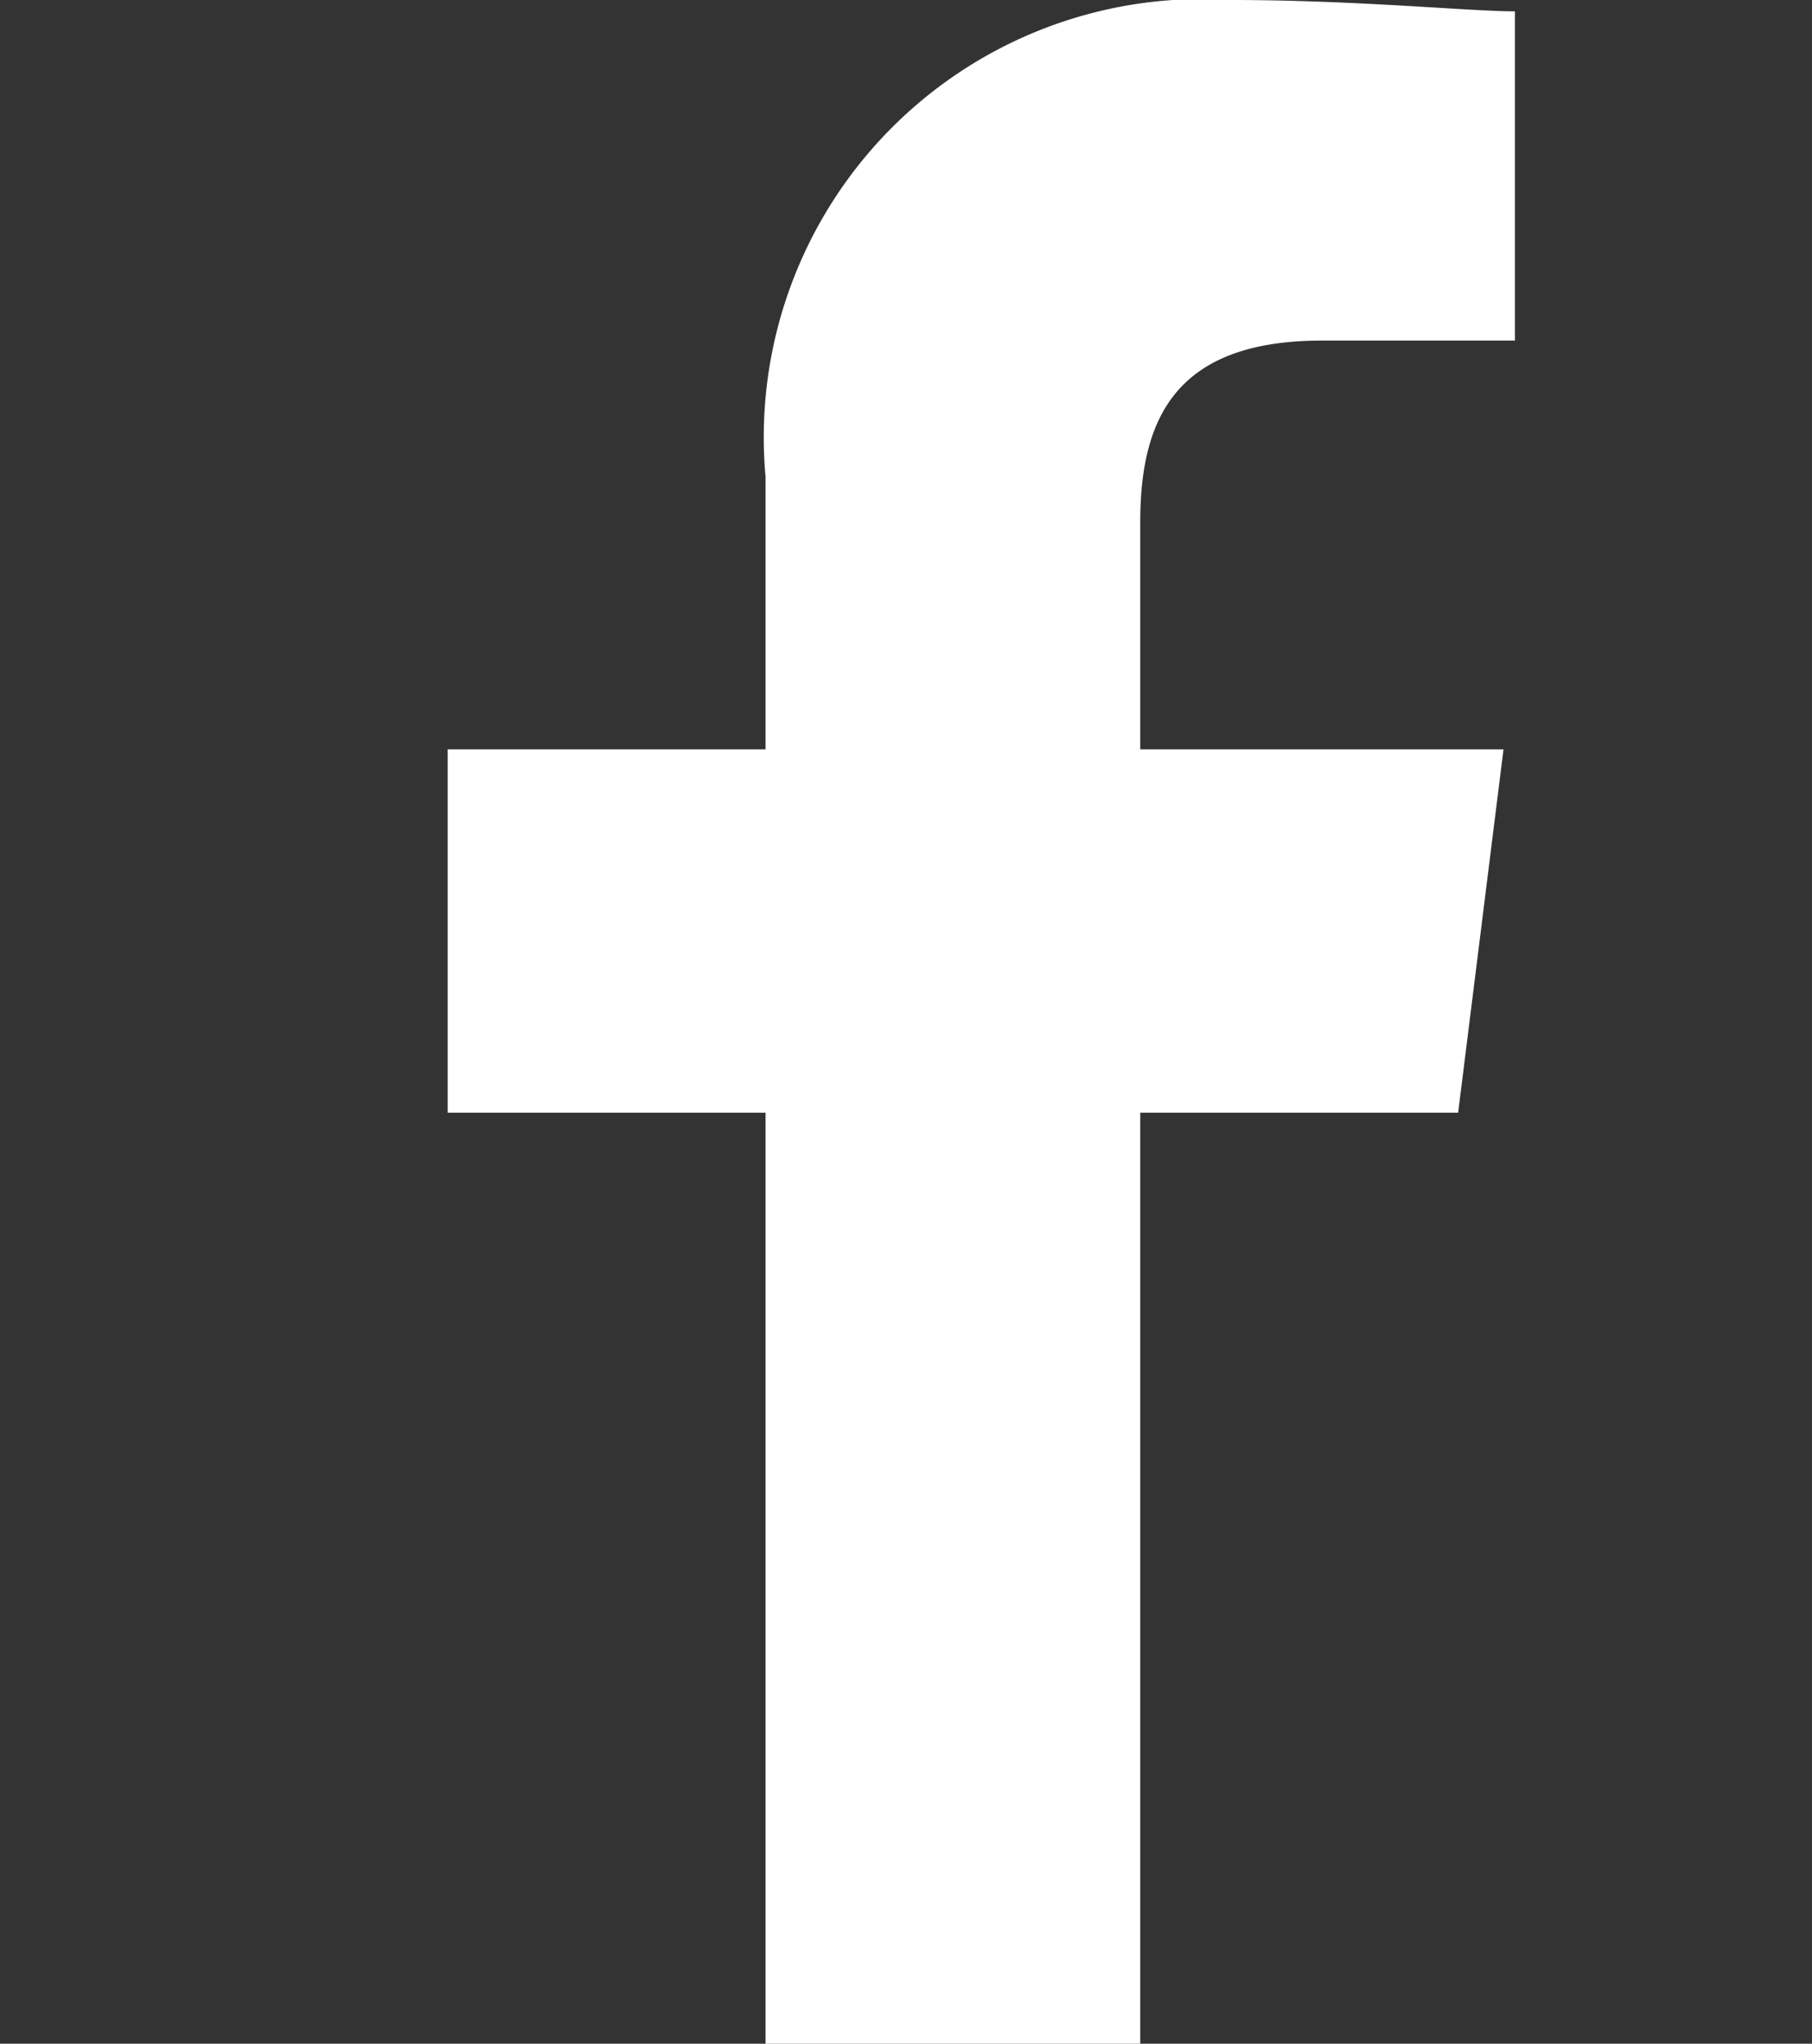 <svg id="Facebook" xmlns="http://www.w3.org/2000/svg" width="17.733" height="20" viewBox="0 0 17.733 20">
  <rect x="0" y="0" width="17.733" height="20" fill="#333333" stroke="none"/>
  <rect id="Rectangle_1458" data-name="Rectangle 1458" width="17.733" height="17.733" transform="translate(0 0)" fill="none"/>
  <path id="Path_1" data-name="Path 1" d="M86.778,20V10.889h3.111l.444-3.556H86.778V5.111c0-1,.333-1.778,1.778-1.778h1.889V.111C90,.111,88.889,0,87.667,0a4.289,4.289,0,0,0-4.556,4.667V7.333H80v3.556h3.111V20Z" transform="translate(-75.619 0)" fill="#fff" fill-rule="evenodd"/>
</svg>
